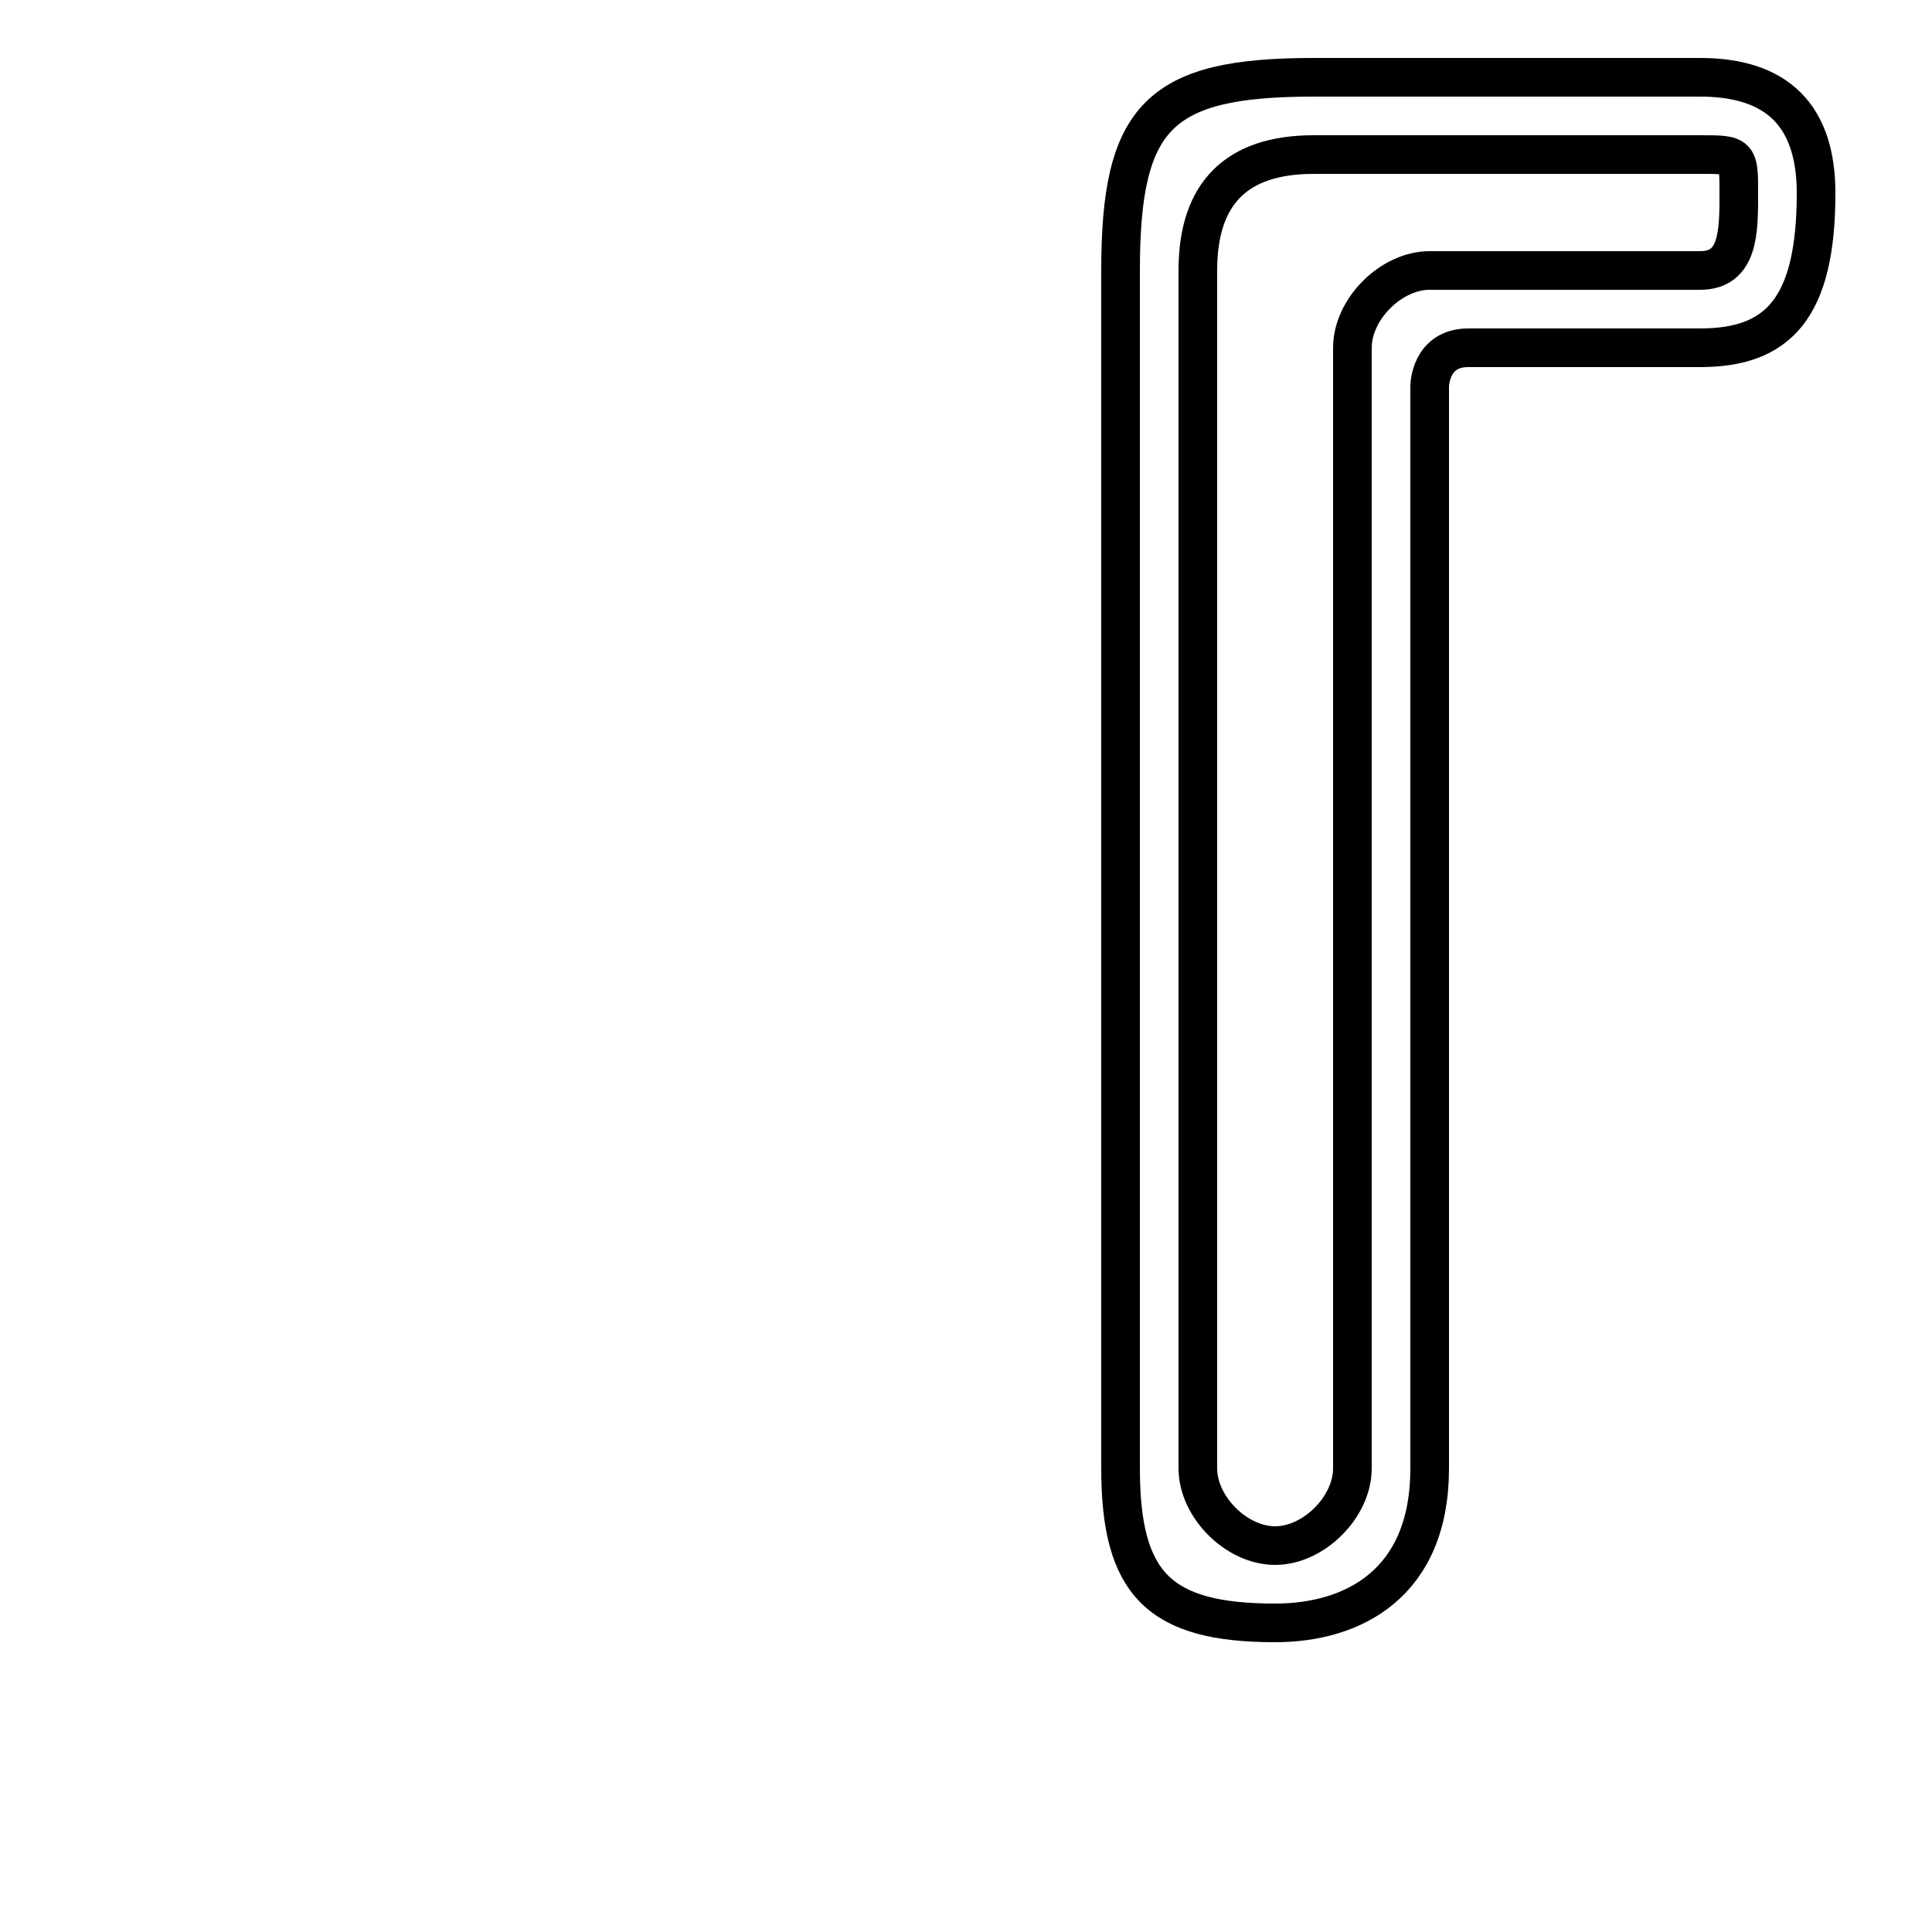 <?xml version='1.0' encoding='utf8'?>
<svg viewBox="0.0 -6.0 50.0 50.0" version="1.1" xmlns="http://www.w3.org/2000/svg">
<rect x="0.0" y="-6.0" width="50.0" height="50.0" fill="#808080" stroke="none"/>
<rect x="-1000" y="-1000" width="2000" height="2000" stroke="white" fill="white"/>
<g style="fill:white;stroke:#000000;  stroke-width:1">
<path d="M 44 -35 L 38 -35 C 37 -35 37 -34 37 -34 L 37 -6 C 37 -3 35 -2 33 -2 C 30 -2 29 -3 29 -6 L 29 -37 C 29 -41 30 -42 34 -42 L 44 -42 C 46 -42 47 -41 47 -39 C 47 -36 46 -35 44 -35 Z M 35 -6 L 35 -35 C 35 -36 36 -37 37 -37 L 44 -37 C 45 -37 45 -38 45 -39 C 45 -40 45 -40 44 -40 L 34 -40 C 32 -40 31 -39 31 -37 L 31 -6 C 31 -5 32 -4 33 -4 C 34 -4 35 -5 35 -6 Z" transform="translate(0.0 38.0)" />
</g>
</svg>